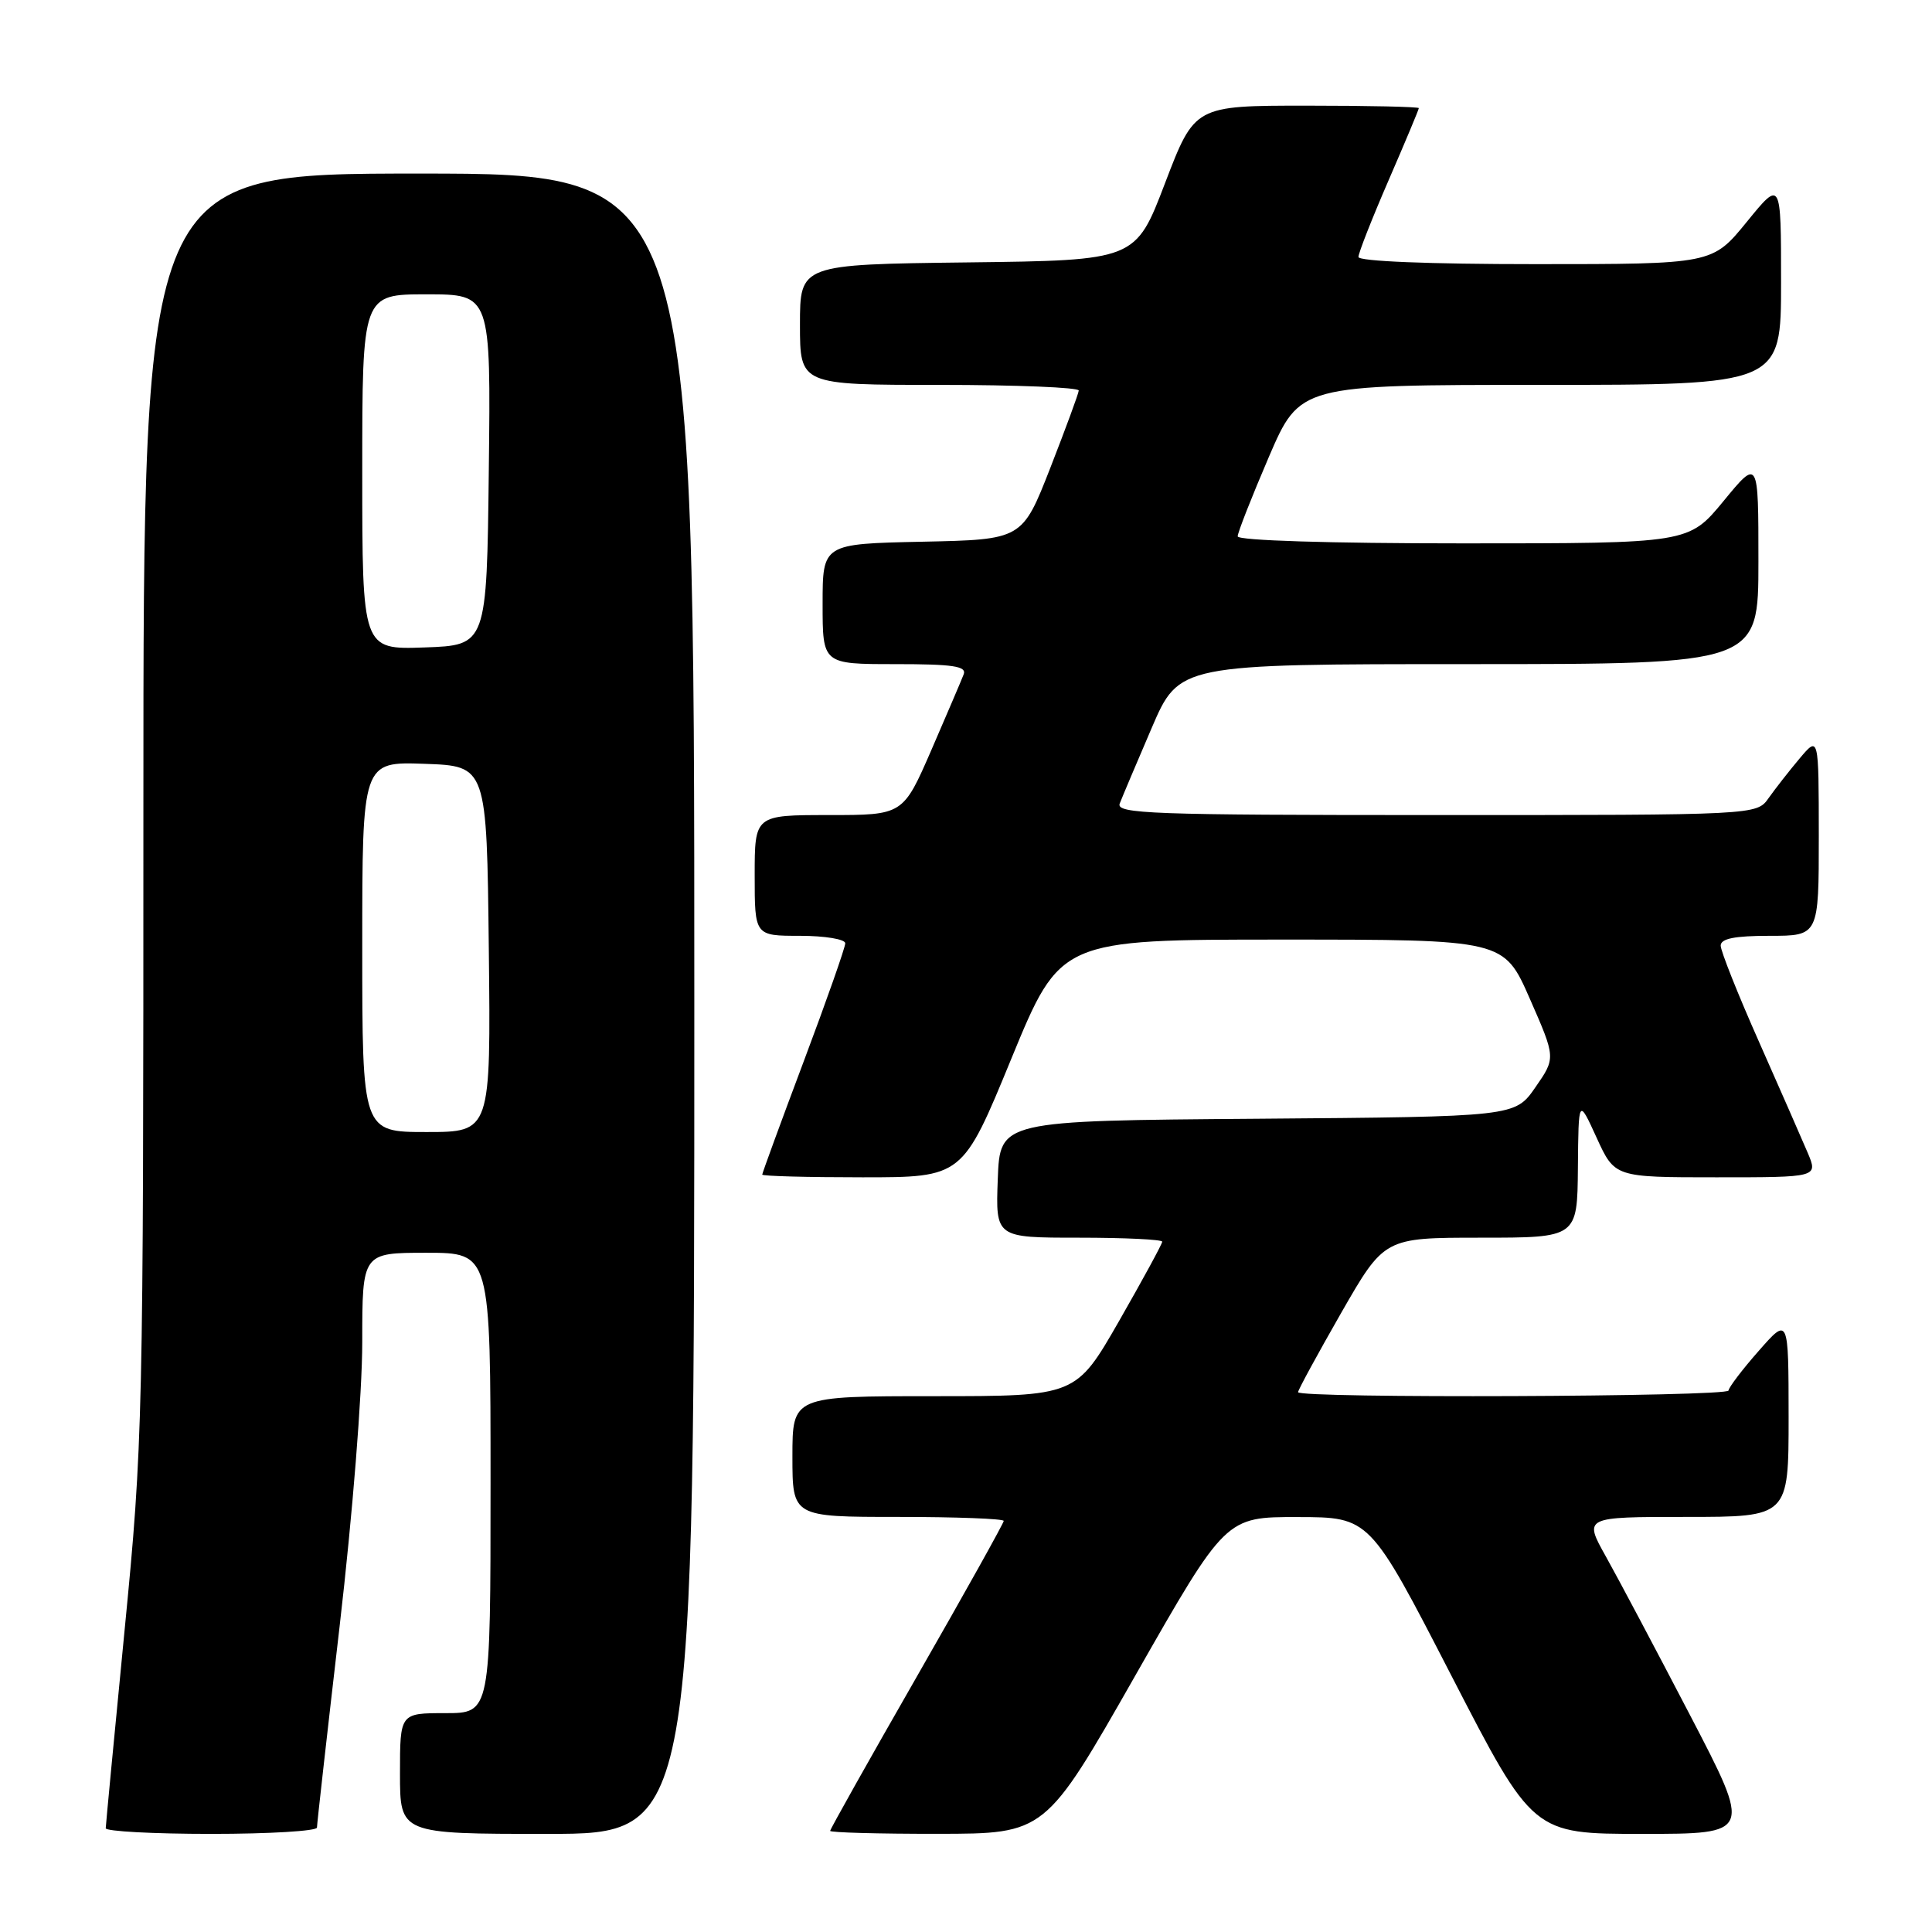 <?xml version="1.0" encoding="UTF-8" standalone="no"?>
<!DOCTYPE svg PUBLIC "-//W3C//DTD SVG 1.1//EN" "http://www.w3.org/Graphics/SVG/1.1/DTD/svg11.dtd" >
<svg xmlns="http://www.w3.org/2000/svg" xmlns:xlink="http://www.w3.org/1999/xlink" version="1.1" viewBox="0 0 256 256">
 <g >
 <path fill="currentColor"
d=" M 42.00 242.16 C 42.00 241.69 43.35 229.70 45.00 215.50 C 46.71 200.78 48.00 184.60 48.00 177.84 C 48.00 166.00 48.00 166.00 56.50 166.00 C 65.00 166.00 65.00 166.00 65.00 196.50 C 65.00 227.00 65.00 227.00 59.00 227.00 C 53.00 227.00 53.00 227.00 53.00 235.00 C 53.00 243.00 53.00 243.00 72.50 243.00 C 92.00 243.00 92.00 243.00 92.00 133.00 C 92.00 23.00 92.00 23.00 55.50 23.00 C 19.00 23.00 19.00 23.00 19.00 106.75 C 19.00 188.46 18.94 191.12 16.51 216.00 C 15.14 230.03 14.02 241.84 14.01 242.25 C 14.01 242.66 20.30 243.00 28.00 243.00 C 35.70 243.00 42.00 242.62 42.00 242.16 Z  M 150.45 221.99 C 162.41 201.00 162.41 201.00 171.95 201.02 C 181.50 201.03 181.50 201.03 192.31 222.02 C 203.12 243.00 203.12 243.00 217.63 243.00 C 232.13 243.00 232.13 243.00 223.93 227.25 C 219.42 218.59 214.41 209.14 212.79 206.25 C 209.85 201.00 209.85 201.00 223.43 201.00 C 237.00 201.00 237.00 201.00 237.00 187.75 C 236.99 174.50 236.99 174.50 233.04 179.00 C 230.86 181.47 229.07 183.84 229.04 184.25 C 229.00 185.09 172.00 185.31 172.00 184.47 C 172.00 184.18 174.57 179.46 177.71 173.97 C 183.43 164.00 183.43 164.00 196.21 164.00 C 209.00 164.00 209.00 164.00 209.08 154.75 C 209.16 145.50 209.16 145.50 211.56 150.75 C 213.96 156.00 213.96 156.00 227.43 156.00 C 240.90 156.00 240.90 156.00 239.53 152.75 C 238.77 150.96 235.87 144.35 233.08 138.05 C 230.28 131.75 228.00 126.01 228.00 125.30 C 228.00 124.37 229.85 124.00 234.50 124.00 C 241.00 124.00 241.00 124.00 241.00 110.75 C 240.99 97.50 240.99 97.50 238.46 100.50 C 237.07 102.15 235.23 104.51 234.35 105.75 C 232.77 108.00 232.77 108.00 190.28 108.00 C 152.51 108.00 147.85 107.83 148.37 106.47 C 148.70 105.62 150.60 101.12 152.60 96.47 C 156.24 88.00 156.24 88.00 194.62 88.00 C 233.00 88.00 233.00 88.00 233.00 74.39 C 233.00 60.77 233.00 60.77 228.38 66.39 C 223.76 72.00 223.76 72.00 193.88 72.00 C 176.17 72.00 164.00 71.62 164.00 71.07 C 164.00 70.56 165.86 65.84 168.12 60.57 C 172.24 51.00 172.24 51.00 204.12 51.00 C 236.00 51.00 236.00 51.00 236.00 37.41 C 236.00 23.82 236.00 23.82 231.45 29.41 C 226.89 35.00 226.89 35.00 203.45 35.00 C 189.30 35.00 180.00 34.62 180.00 34.05 C 180.00 33.53 181.80 28.95 184.00 23.88 C 186.20 18.81 188.00 14.51 188.00 14.33 C 188.00 14.15 181.32 14.00 173.15 14.00 C 158.30 14.00 158.30 14.00 154.38 24.25 C 150.47 34.50 150.47 34.50 128.23 34.77 C 106.00 35.04 106.00 35.04 106.00 43.02 C 106.00 51.00 106.00 51.00 124.50 51.00 C 134.68 51.00 142.97 51.34 142.94 51.75 C 142.91 52.16 141.21 56.77 139.17 62.00 C 135.45 71.50 135.45 71.50 122.22 71.78 C 109.00 72.06 109.00 72.06 109.00 80.03 C 109.00 88.00 109.00 88.00 118.61 88.00 C 126.29 88.00 128.11 88.27 127.69 89.36 C 127.41 90.10 125.48 94.60 123.42 99.36 C 119.66 108.00 119.66 108.00 109.83 108.00 C 100.00 108.00 100.00 108.00 100.00 116.00 C 100.00 124.00 100.00 124.00 106.00 124.00 C 109.30 124.00 112.00 124.45 112.00 124.99 C 112.00 125.54 109.53 132.57 106.50 140.63 C 103.47 148.69 101.00 155.45 101.00 155.64 C 101.00 155.84 106.97 156.00 114.27 156.00 C 127.55 156.00 127.55 156.00 134.02 140.25 C 140.50 124.50 140.50 124.50 169.88 124.50 C 199.27 124.50 199.27 124.50 202.71 132.34 C 206.15 140.18 206.15 140.18 203.45 144.07 C 200.75 147.97 200.75 147.97 166.62 148.24 C 132.50 148.50 132.50 148.50 132.21 156.25 C 131.92 164.00 131.92 164.00 142.96 164.00 C 149.03 164.00 154.00 164.24 154.00 164.53 C 154.00 164.82 151.43 169.54 148.29 175.03 C 142.57 185.00 142.57 185.00 123.79 185.00 C 105.00 185.00 105.00 185.00 105.00 193.00 C 105.00 201.00 105.00 201.00 119.00 201.00 C 126.70 201.00 133.00 201.24 133.00 201.53 C 133.00 201.81 127.83 211.09 121.50 222.13 C 115.17 233.17 110.00 242.38 110.00 242.60 C 110.00 242.82 116.41 243.00 124.25 242.99 C 138.50 242.98 138.50 242.98 150.45 221.99 Z  M 48.00 125.46 C 48.00 100.92 48.00 100.92 56.25 101.21 C 64.50 101.50 64.50 101.50 64.77 125.75 C 65.04 150.00 65.04 150.00 56.52 150.00 C 48.00 150.00 48.00 150.00 48.00 125.46 Z  M 48.00 62.54 C 48.00 39.00 48.00 39.00 56.52 39.00 C 65.04 39.00 65.04 39.00 64.77 62.25 C 64.50 85.50 64.50 85.50 56.25 85.79 C 48.00 86.08 48.00 86.08 48.00 62.54 Z "/>
</g>
</svg>